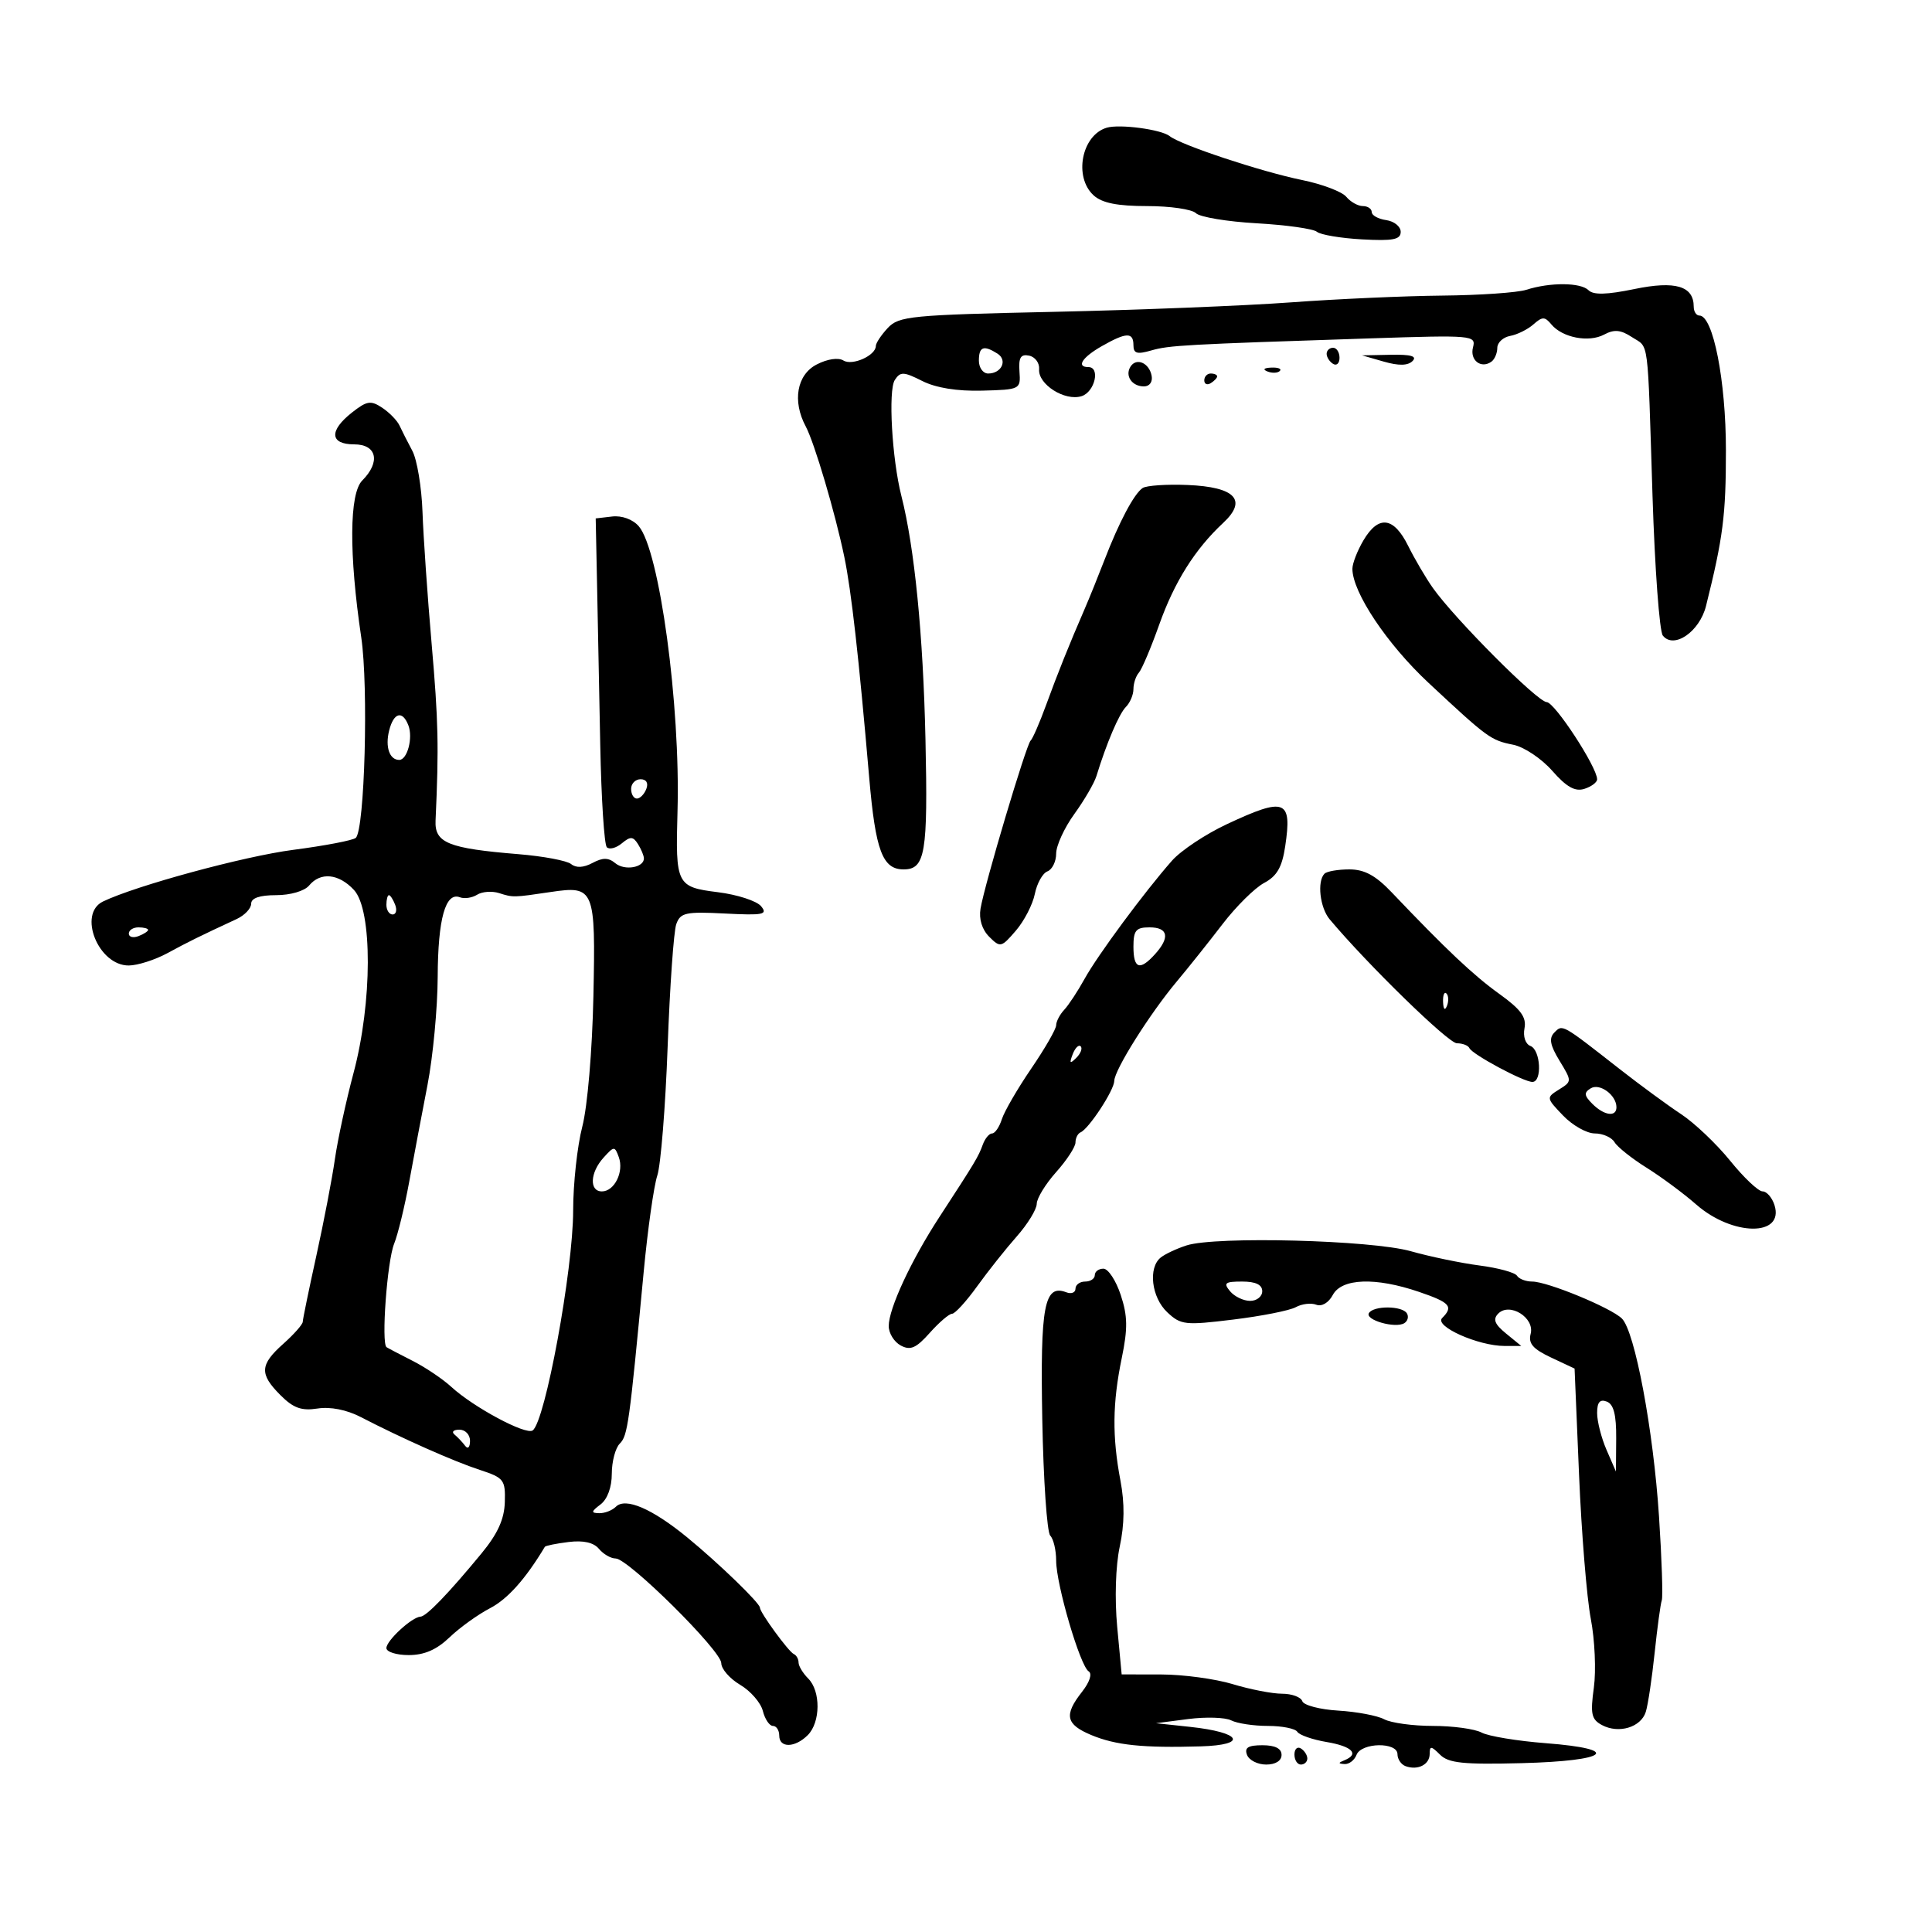 <svg xmlns="http://www.w3.org/2000/svg" width="300" height="300" viewBox="0 0 300 300" version="1.1">
	<path d="M 171.859 19.829 C 167.947 20.984, 166.688 27.503, 169.829 30.345 C 171.134 31.526, 173.510 32, 178.129 32 C 181.688 32, 185.096 32.496, 185.701 33.101 C 186.307 33.707, 190.551 34.414, 195.134 34.672 C 199.716 34.930, 203.926 35.524, 204.490 35.992 C 205.054 36.460, 208.212 36.991, 211.508 37.171 C 216.314 37.435, 217.500 37.203, 217.500 36 C 217.500 35.175, 216.488 34.356, 215.250 34.180 C 214.012 34.005, 213 33.442, 213 32.930 C 213 32.419, 212.380 32, 211.622 32 C 210.865 32, 209.705 31.350, 209.046 30.555 C 208.386 29.760, 205.293 28.589, 202.173 27.952 C 195.838 26.660, 183.349 22.517, 181.622 21.135 C 180.328 20.100, 173.868 19.235, 171.859 19.829 M 237 45 C 235.625 45.440, 229.752 45.845, 223.950 45.900 C 218.147 45.955, 207.572 46.428, 200.450 46.952 C 193.327 47.476, 176.746 48.138, 163.602 48.423 C 141.411 48.904, 139.571 49.084, 137.852 50.929 C 136.833 52.022, 136 53.277, 136 53.718 C 136 55.197, 132.355 56.837, 130.970 55.981 C 130.167 55.485, 128.478 55.736, 126.809 56.599 C 123.731 58.190, 123.009 62.279, 125.111 66.208 C 126.463 68.735, 129.698 79.677, 131.110 86.500 C 132.198 91.756, 133.351 101.990, 134.973 120.795 C 135.948 132.092, 137.040 135, 140.306 135 C 143.675 135, 144.097 132.495, 143.707 114.843 C 143.347 98.554, 142.011 85.049, 139.965 77 C 138.501 71.240, 137.900 60.607, 138.947 59.002 C 139.810 57.680, 140.310 57.699, 143.212 59.162 C 145.337 60.233, 148.622 60.762, 152.500 60.659 C 158.424 60.502, 158.498 60.464, 158.303 57.687 C 158.151 55.515, 158.493 54.954, 159.803 55.225 C 160.736 55.418, 161.434 56.367, 161.354 57.333 C 161.158 59.681, 165.352 62.340, 167.951 61.516 C 169.999 60.866, 170.897 57, 169 57 C 167.069 57, 168.043 55.483, 171.087 53.750 C 174.900 51.580, 176 51.548, 176 53.608 C 176 54.889, 176.561 55.055, 178.750 54.423 C 181.545 53.617, 183.886 53.488, 212.866 52.539 C 228.687 52.021, 229.216 52.068, 228.727 53.937 C 228.204 55.934, 229.988 57.317, 231.591 56.157 C 232.091 55.796, 232.500 54.831, 232.500 54.014 C 232.500 53.196, 233.400 52.362, 234.500 52.160 C 235.600 51.959, 237.223 51.154, 238.107 50.372 C 239.496 49.142, 239.874 49.143, 240.898 50.377 C 242.605 52.434, 246.711 53.225, 249.088 51.953 C 250.654 51.115, 251.666 51.206, 253.400 52.343 C 256.101 54.112, 255.802 51.812, 256.602 77 C 256.960 88.275, 257.680 98.037, 258.202 98.694 C 259.911 100.843, 263.913 98.095, 264.912 94.085 C 267.561 83.461, 268 80.025, 268 69.924 C 268 59.110, 266.012 49, 263.885 49 C 263.398 49, 263 48.380, 263 47.622 C 263 44.412, 260.160 43.567, 253.792 44.882 C 249.500 45.769, 247.422 45.822, 246.667 45.067 C 245.450 43.850, 240.693 43.817, 237 45 M 152 56 C 152 57.100, 152.648 58, 153.441 58 C 155.529 58, 156.492 55.925, 154.878 54.904 C 152.738 53.548, 152 53.829, 152 56 M 206 54.941 C 206 55.459, 206.450 56.160, 207 56.500 C 207.550 56.840, 208 56.416, 208 55.559 C 208 54.702, 207.550 54, 207 54 C 206.450 54, 206 54.423, 206 54.941 M 214.886 56.154 C 217.191 56.817, 218.612 56.788, 219.336 56.064 C 220.088 55.312, 219.095 55.026, 215.950 55.090 L 211.500 55.180 214.886 56.154 M 175.533 56.947 C 174.653 58.370, 175.775 60, 177.632 60 C 178.508 60, 179.010 59.297, 178.823 58.333 C 178.434 56.324, 176.437 55.484, 175.533 56.947 M 196.813 57.683 C 197.534 57.972, 198.397 57.936, 198.729 57.604 C 199.061 57.272, 198.471 57.036, 197.417 57.079 C 196.252 57.127, 196.015 57.364, 196.813 57.683 M 187 59.059 C 187 59.641, 187.450 59.840, 188 59.500 C 188.550 59.160, 189 58.684, 189 58.441 C 189 58.198, 188.550 58, 188 58 C 187.450 58, 187 58.477, 187 59.059 M 54.657 64.055 C 51.062 66.883, 51.209 69, 55 69 C 58.517 69, 59.125 71.729, 56.250 74.613 C 54.234 76.635, 54.174 86.034, 56.095 98.973 C 57.234 106.644, 56.631 128.813, 55.248 130.101 C 54.837 130.484, 50.454 131.324, 45.509 131.968 C 37.891 132.960, 21.139 137.510, 16 139.982 C 12.030 141.893, 15.273 149.952, 20 149.921 C 21.375 149.911, 24.075 149.049, 26 148.003 C 29.262 146.232, 31.001 145.375, 36.750 142.707 C 37.987 142.132, 39 141.063, 39 140.331 C 39 139.452, 40.316 139, 42.878 139 C 45.104 139, 47.285 138.361, 48 137.500 C 49.772 135.365, 52.591 135.644, 54.961 138.189 C 57.858 141.298, 57.824 155.664, 54.894 166.623 C 53.735 170.956, 52.434 176.975, 52.001 180 C 51.568 183.025, 50.272 189.775, 49.120 195 C 47.969 200.225, 47.020 204.834, 47.013 205.242 C 47.006 205.651, 45.650 207.187, 44 208.658 C 40.335 211.923, 40.256 213.347, 43.559 216.650 C 45.558 218.649, 46.818 219.101, 49.309 218.715 C 51.295 218.407, 53.822 218.904, 56 220.031 C 62.453 223.368, 70.465 226.925, 74.500 228.243 C 78.247 229.468, 78.493 229.785, 78.388 233.254 C 78.307 235.910, 77.280 238.166, 74.756 241.229 C 69.640 247.438, 66.208 250.995, 65.298 251.033 C 63.971 251.089, 60 254.744, 60 255.910 C 60 256.510, 61.559 257, 63.466 257 C 65.884 257, 67.798 256.169, 69.801 254.250 C 71.379 252.738, 74.207 250.702, 76.085 249.726 C 78.823 248.303, 81.603 245.190, 84.604 240.188 C 84.707 240.016, 86.360 239.680, 88.278 239.443 C 90.585 239.156, 92.183 239.516, 93.004 240.505 C 93.687 241.327, 94.852 242, 95.593 242 C 97.545 242, 112 256.322, 112 258.256 C 112 259.153, 113.321 260.667, 114.936 261.621 C 116.551 262.575, 118.135 264.401, 118.455 265.678 C 118.776 266.955, 119.480 268, 120.019 268 C 120.559 268, 121 268.675, 121 269.500 C 121 271.460, 123.437 271.420, 125.429 269.429 C 127.420 267.437, 127.460 262.602, 125.500 260.643 C 124.675 259.818, 124 258.698, 124 258.155 C 124 257.611, 123.662 257.017, 123.250 256.833 C 122.450 256.478, 118 250.381, 118 249.640 C 118 248.924, 111.574 242.712, 106.709 238.725 C 101.261 234.261, 97.120 232.480, 95.637 233.963 C 95.067 234.533, 93.902 234.986, 93.050 234.968 C 91.746 234.941, 91.777 234.726, 93.250 233.608 C 94.320 232.796, 95 230.943, 95 228.840 C 95 226.948, 95.559 224.841, 96.243 224.157 C 97.470 222.930, 97.719 221.144, 99.951 197.500 C 100.575 190.900, 101.526 184.165, 102.066 182.533 C 102.606 180.901, 103.328 171.901, 103.671 162.533 C 104.014 153.165, 104.617 144.600, 105.012 143.500 C 105.652 141.714, 106.462 141.538, 112.571 141.852 C 118.543 142.159, 119.256 142.014, 118.177 140.713 C 117.497 139.894, 114.479 138.915, 111.471 138.540 C 105.058 137.738, 104.878 137.378, 105.203 126 C 105.675 109.478, 102.397 85.382, 99.177 81.703 C 98.247 80.640, 96.562 80.027, 95.052 80.203 L 92.500 80.500 92.706 90.500 C 92.819 96, 93.044 107.324, 93.206 115.665 C 93.368 124.006, 93.827 131.158, 94.226 131.558 C 94.625 131.958, 95.672 131.687, 96.552 130.957 C 97.889 129.847, 98.302 129.865, 99.061 131.064 C 99.561 131.854, 99.976 132.852, 99.985 133.281 C 100.013 134.719, 96.991 135.238, 95.551 134.042 C 94.478 133.152, 93.604 133.142, 92 134 C 90.615 134.741, 89.458 134.801, 88.686 134.173 C 88.034 133.642, 84.350 132.949, 80.500 132.634 C 69.586 131.740, 67.475 130.884, 67.633 127.414 C 68.157 115.930, 68.069 111.993, 67.026 100 C 66.379 92.575, 65.741 83.350, 65.606 79.500 C 65.472 75.650, 64.761 71.375, 64.026 70 C 63.291 68.625, 62.397 66.863, 62.039 66.085 C 61.682 65.307, 60.473 64.062, 59.352 63.318 C 57.575 62.138, 56.975 62.232, 54.657 64.055 M 177.425 75.782 C 176.097 76.668, 173.770 81.061, 171.482 87 C 170.528 89.475, 169.163 92.850, 168.448 94.500 C 165.996 100.160, 164.251 104.506, 162.428 109.500 C 161.424 112.250, 160.347 114.725, 160.034 115 C 159.367 115.587, 152.892 137.304, 152.256 141.089 C 151.983 142.710, 152.487 144.344, 153.605 145.462 C 155.319 147.176, 155.485 147.138, 157.742 144.513 C 159.036 143.009, 160.362 140.440, 160.689 138.804 C 161.017 137.167, 161.895 135.594, 162.642 135.307 C 163.389 135.020, 164 133.777, 164 132.543 C 164 131.309, 165.269 128.545, 166.821 126.400 C 168.372 124.255, 169.918 121.600, 170.255 120.500 C 171.818 115.402, 173.767 110.833, 174.832 109.768 C 175.474 109.126, 176 107.880, 176 107 C 176 106.120, 176.380 104.973, 176.845 104.450 C 177.309 103.928, 178.729 100.575, 180 97 C 182.365 90.349, 185.550 85.283, 189.940 81.192 C 193.738 77.653, 191.822 75.616, 184.408 75.309 C 181.159 75.174, 178.016 75.387, 177.425 75.782 M 211.716 83.904 C 210.772 85.502, 210 87.490, 210 88.322 C 210 91.964, 215.376 100.019, 221.820 106.030 C 231.023 114.616, 231.474 114.945, 234.988 115.648 C 236.653 115.981, 239.372 117.798, 241.030 119.687 C 243.245 122.209, 244.570 122.954, 246.022 122.493 C 247.110 122.148, 248 121.481, 248 121.012 C 248 119.123, 241.409 109.038, 240.162 109.020 C 238.753 108.999, 225.913 96.122, 222.507 91.313 C 221.411 89.766, 219.676 86.813, 218.652 84.750 C 216.415 80.242, 214.049 79.954, 211.716 83.904 M 60.425 113.443 C 59.788 115.981, 60.482 118, 61.992 118 C 63.246 118, 64.157 114.572, 63.416 112.641 C 62.502 110.261, 61.131 110.629, 60.425 113.443 M 98 122.500 C 98 123.325, 98.402 124, 98.893 124 C 99.384 124, 100.045 123.325, 100.362 122.500 C 100.712 121.586, 100.363 121, 99.469 121 C 98.661 121, 98 121.675, 98 122.500 M 190.500 127.982 C 187.200 129.527, 183.368 132.076, 181.984 133.646 C 177.716 138.487, 170.443 148.321, 168.422 151.982 C 167.365 153.897, 165.938 156.066, 165.250 156.803 C 164.563 157.540, 164 158.619, 164 159.200 C 164 159.782, 162.260 162.807, 160.133 165.923 C 158.006 169.039, 155.950 172.581, 155.565 173.794 C 155.180 175.007, 154.498 176, 154.049 176 C 153.600 176, 152.949 176.787, 152.601 177.750 C 151.926 179.617, 151.429 180.445, 145.853 189 C 141.471 195.724, 138 203.198, 138 205.910 C 138 207.021, 138.840 208.379, 139.867 208.929 C 141.370 209.733, 142.248 209.351, 144.375 206.964 C 145.827 205.334, 147.386 204, 147.838 204 C 148.291 204, 150.038 202.088, 151.721 199.750 C 153.404 197.412, 156.173 193.925, 157.875 192 C 159.576 190.075, 160.975 187.794, 160.984 186.930 C 160.993 186.067, 162.350 183.848, 164 182 C 165.650 180.152, 167 178.083, 167 177.403 C 167 176.723, 167.354 176.017, 167.786 175.833 C 169.073 175.288, 172.998 169.300, 173.023 167.846 C 173.051 166.128, 178.531 157.415, 182.750 152.379 C 184.538 150.246, 187.725 146.250, 189.832 143.500 C 191.939 140.750, 194.847 137.871, 196.293 137.102 C 198.284 136.043, 199.078 134.665, 199.564 131.423 C 200.656 124.143, 199.574 123.732, 190.500 127.982 M 205.667 135.667 C 204.490 136.844, 204.954 140.946, 206.469 142.750 C 212.399 149.813, 224.905 162, 226.223 162 C 227.109 162, 227.983 162.338, 228.167 162.750 C 228.598 163.720, 236.572 168, 237.948 168 C 239.497 168, 239.230 163.025, 237.648 162.419 C 236.870 162.120, 236.477 160.955, 236.722 159.673 C 237.051 157.954, 236.159 156.735, 232.815 154.334 C 228.793 151.445, 224.602 147.491, 216.104 138.566 C 213.598 135.934, 211.874 135, 209.521 135 C 207.768 135, 206.033 135.300, 205.667 135.667 M 74.091 138.930 C 73.316 139.417, 72.113 139.597, 71.417 139.330 C 69.173 138.469, 68.001 142.665, 67.965 151.684 C 67.946 156.533, 67.231 164.100, 66.377 168.500 C 65.522 172.900, 64.247 179.650, 63.543 183.500 C 62.839 187.350, 61.785 191.684, 61.201 193.130 C 60.112 195.831, 59.175 208.640, 60.026 209.192 C 60.286 209.361, 62.112 210.318, 64.083 211.318 C 66.054 212.317, 68.754 214.135, 70.083 215.356 C 73.521 218.516, 81.626 222.860, 82.706 222.122 C 84.652 220.793, 88.998 197.200, 88.999 187.960 C 89 183.813, 89.637 177.963, 90.415 174.960 C 91.224 171.840, 91.964 163.157, 92.143 154.700 C 92.496 137.966, 92.306 137.501, 85.500 138.512 C 79.709 139.373, 79.687 139.374, 77.500 138.680 C 76.400 138.331, 74.866 138.444, 74.091 138.930 M 60 140.500 C 60 141.325, 60.436 142, 60.969 142 C 61.501 142, 61.678 141.325, 61.362 140.500 C 61.045 139.675, 60.609 139, 60.393 139 C 60.177 139, 60 139.675, 60 140.500 M 20 144.969 C 20 145.501, 20.675 145.678, 21.500 145.362 C 22.325 145.045, 23 144.609, 23 144.393 C 23 144.177, 22.325 144, 21.500 144 C 20.675 144, 20 144.436, 20 144.969 M 176 147 C 176 150.440, 176.981 150.783, 179.345 148.171 C 181.708 145.561, 181.391 144, 178.500 144 C 176.389 144, 176 144.467, 176 147 M 224.079 155.583 C 224.127 156.748, 224.364 156.985, 224.683 156.188 C 224.972 155.466, 224.936 154.603, 224.604 154.271 C 224.272 153.939, 224.036 154.529, 224.079 155.583 M 241.354 160.338 C 240.492 161.213, 240.691 162.293, 242.160 164.707 C 244.101 167.899, 244.101 167.920, 242.082 169.181 C 240.081 170.431, 240.089 170.483, 242.714 173.224 C 244.177 174.751, 246.393 176, 247.637 176 C 248.882 176, 250.260 176.610, 250.700 177.354 C 251.140 178.099, 253.380 179.884, 255.677 181.321 C 257.974 182.758, 261.436 185.322, 263.370 187.020 C 269.023 191.983, 277.104 192.053, 275.540 187.125 C 275.169 185.956, 274.333 184.998, 273.683 184.996 C 273.032 184.994, 270.773 182.857, 268.663 180.246 C 266.552 177.636, 263.120 174.375, 261.036 173 C 258.952 171.625, 254.659 168.475, 251.496 166 C 242.446 158.919, 242.645 159.030, 241.354 160.338 M 166.564 163.707 C 166.022 165.132, 166.136 165.247, 167.124 164.267 C 167.808 163.588, 168.115 162.781, 167.807 162.474 C 167.499 162.166, 166.940 162.721, 166.564 163.707 M 247 169 C 245.927 169.663, 245.978 170.121, 247.266 171.409 C 249.092 173.235, 251 173.500, 251 171.929 C 251 170.040, 248.399 168.135, 247 169 M 93.714 179.764 C 91.615 182.083, 91.476 185, 93.465 185 C 95.411 185, 96.914 181.954, 96.088 179.685 C 95.456 177.945, 95.357 177.948, 93.714 179.764 M 184.258 193.384 C 182.741 193.871, 180.938 194.713, 180.250 195.257 C 178.251 196.837, 178.794 201.458, 181.251 203.766 C 183.358 205.745, 184.011 205.818, 191.501 204.901 C 195.900 204.363, 200.270 203.497, 201.210 202.977 C 202.151 202.458, 203.579 202.285, 204.384 202.594 C 205.245 202.924, 206.304 202.301, 206.958 201.078 C 208.345 198.488, 213.584 198.298, 220.322 200.594 C 225.178 202.249, 225.730 202.870, 223.935 204.665 C 222.669 205.931, 229.534 209, 233.631 209 L 236.222 209 233.861 207.071 C 232.083 205.619, 231.782 204.854, 232.643 203.978 C 234.415 202.174, 238.334 204.617, 237.679 207.118 C 237.290 208.608, 238.030 209.469, 240.835 210.788 L 244.500 212.511 245.194 229.005 C 245.576 238.077, 246.397 248.146, 247.020 251.380 C 247.642 254.614, 247.855 259.416, 247.493 262.051 C 246.929 266.149, 247.112 266.989, 248.755 267.869 C 251.348 269.257, 254.794 268.224, 255.554 265.831 C 255.895 264.757, 256.513 260.643, 256.928 256.689 C 257.344 252.735, 257.844 249.050, 258.040 248.500 C 258.236 247.950, 258.043 242.100, 257.612 235.500 C 256.731 222.009, 253.857 206.695, 251.838 204.732 C 250.111 203.052, 240.275 199, 237.926 199 C 236.931 199, 235.866 198.592, 235.558 198.094 C 235.250 197.595, 232.636 196.881, 229.749 196.506 C 226.862 196.131, 222.056 195.133, 219.068 194.288 C 212.947 192.557, 188.792 191.930, 184.258 193.384 M 170 198 C 170 198.550, 169.325 199, 168.500 199 C 167.675 199, 167 199.498, 167 200.107 C 167 200.716, 166.358 200.968, 165.573 200.666 C 162.156 199.355, 161.516 202.741, 161.844 220.388 C 162.019 229.800, 162.576 237.927, 163.081 238.450 C 163.587 238.972, 164 240.724, 164 242.342 C 164 246.034, 167.723 258.711, 169.048 259.530 C 169.629 259.889, 169.205 261.196, 168.018 262.705 C 165.180 266.312, 165.488 267.759, 169.446 269.413 C 173.246 271.001, 177.475 271.439, 186.450 271.175 C 193.856 270.957, 192.797 269.005, 184.809 268.149 L 179.500 267.580 184.500 266.932 C 187.250 266.576, 190.258 266.670, 191.184 267.142 C 192.111 267.614, 194.672 268, 196.875 268 C 199.079 268, 201.136 268.411, 201.446 268.913 C 201.757 269.415, 203.808 270.130, 206.005 270.501 C 209.977 271.172, 211.139 272.374, 208.750 273.338 C 207.771 273.733, 207.778 273.859, 208.781 273.921 C 209.486 273.964, 210.322 273.325, 210.638 272.500 C 211.382 270.563, 217 270.468, 217 272.393 C 217 273.159, 217.563 273.993, 218.250 274.246 C 220.152 274.945, 222 274.009, 222 272.345 C 222 271.076, 222.235 271.093, 223.603 272.460 C 224.919 273.776, 227.191 274.013, 236.272 273.782 C 249.788 273.438, 252.006 271.605, 240.025 270.681 C 235.602 270.340, 231.116 269.598, 230.057 269.031 C 228.998 268.464, 225.597 268, 222.500 268 C 219.403 268, 216 267.535, 214.938 266.967 C 213.877 266.399, 210.667 265.794, 207.806 265.623 C 204.945 265.452, 202.430 264.791, 202.219 264.156 C 202.007 263.520, 200.592 263, 199.076 263 C 197.559 263, 194.109 262.330, 191.409 261.511 C 188.709 260.692, 183.726 260.017, 180.335 260.011 L 174.171 260 173.478 252.612 C 173.069 248.244, 173.231 243.151, 173.874 240.150 C 174.617 236.686, 174.651 233.434, 173.981 229.901 C 172.687 223.078, 172.743 217.865, 174.185 210.885 C 175.136 206.277, 175.105 204.348, 174.025 201.075 C 173.285 198.834, 172.077 197, 171.340 197 C 170.603 197, 170 197.450, 170 198 M 191 200.500 C 191.685 201.325, 193.090 202, 194.122 202 C 195.155 202, 196 201.325, 196 200.500 C 196 199.487, 194.986 199, 192.878 199 C 190.215 199, 189.939 199.221, 191 200.500 M 212.566 203.893 C 211.906 204.961, 216.672 206.321, 218.062 205.461 C 218.596 205.132, 218.774 204.443, 218.457 203.931 C 217.723 202.743, 213.294 202.715, 212.566 203.893 M 248 219.417 C 248 220.711, 248.657 223.285, 249.461 225.135 L 250.922 228.500 250.961 223.357 C 250.989 219.681, 250.572 218.050, 249.500 217.638 C 248.428 217.227, 248 217.735, 248 219.417 M 70.572 222.750 C 71.069 223.162, 71.813 223.950, 72.223 224.500 C 72.649 225.071, 72.976 224.749, 72.985 223.750 C 72.993 222.777, 72.260 222, 71.333 222 C 70.417 222, 70.074 222.338, 70.572 222.750 M 193.638 272.500 C 193.955 273.325, 195.291 274, 196.607 274 C 198.067 274, 199 273.415, 199 272.500 C 199 271.504, 198.003 271, 196.031 271 C 193.803 271, 193.206 271.374, 193.638 272.500 M 201 272.441 C 201 273.298, 201.450 274, 202 274 C 202.550 274, 203 273.577, 203 273.059 C 203 272.541, 202.550 271.840, 202 271.500 C 201.450 271.160, 201 271.584, 201 272.441" stroke="none" fill="black" fill-rule="evenodd"/>
</svg>